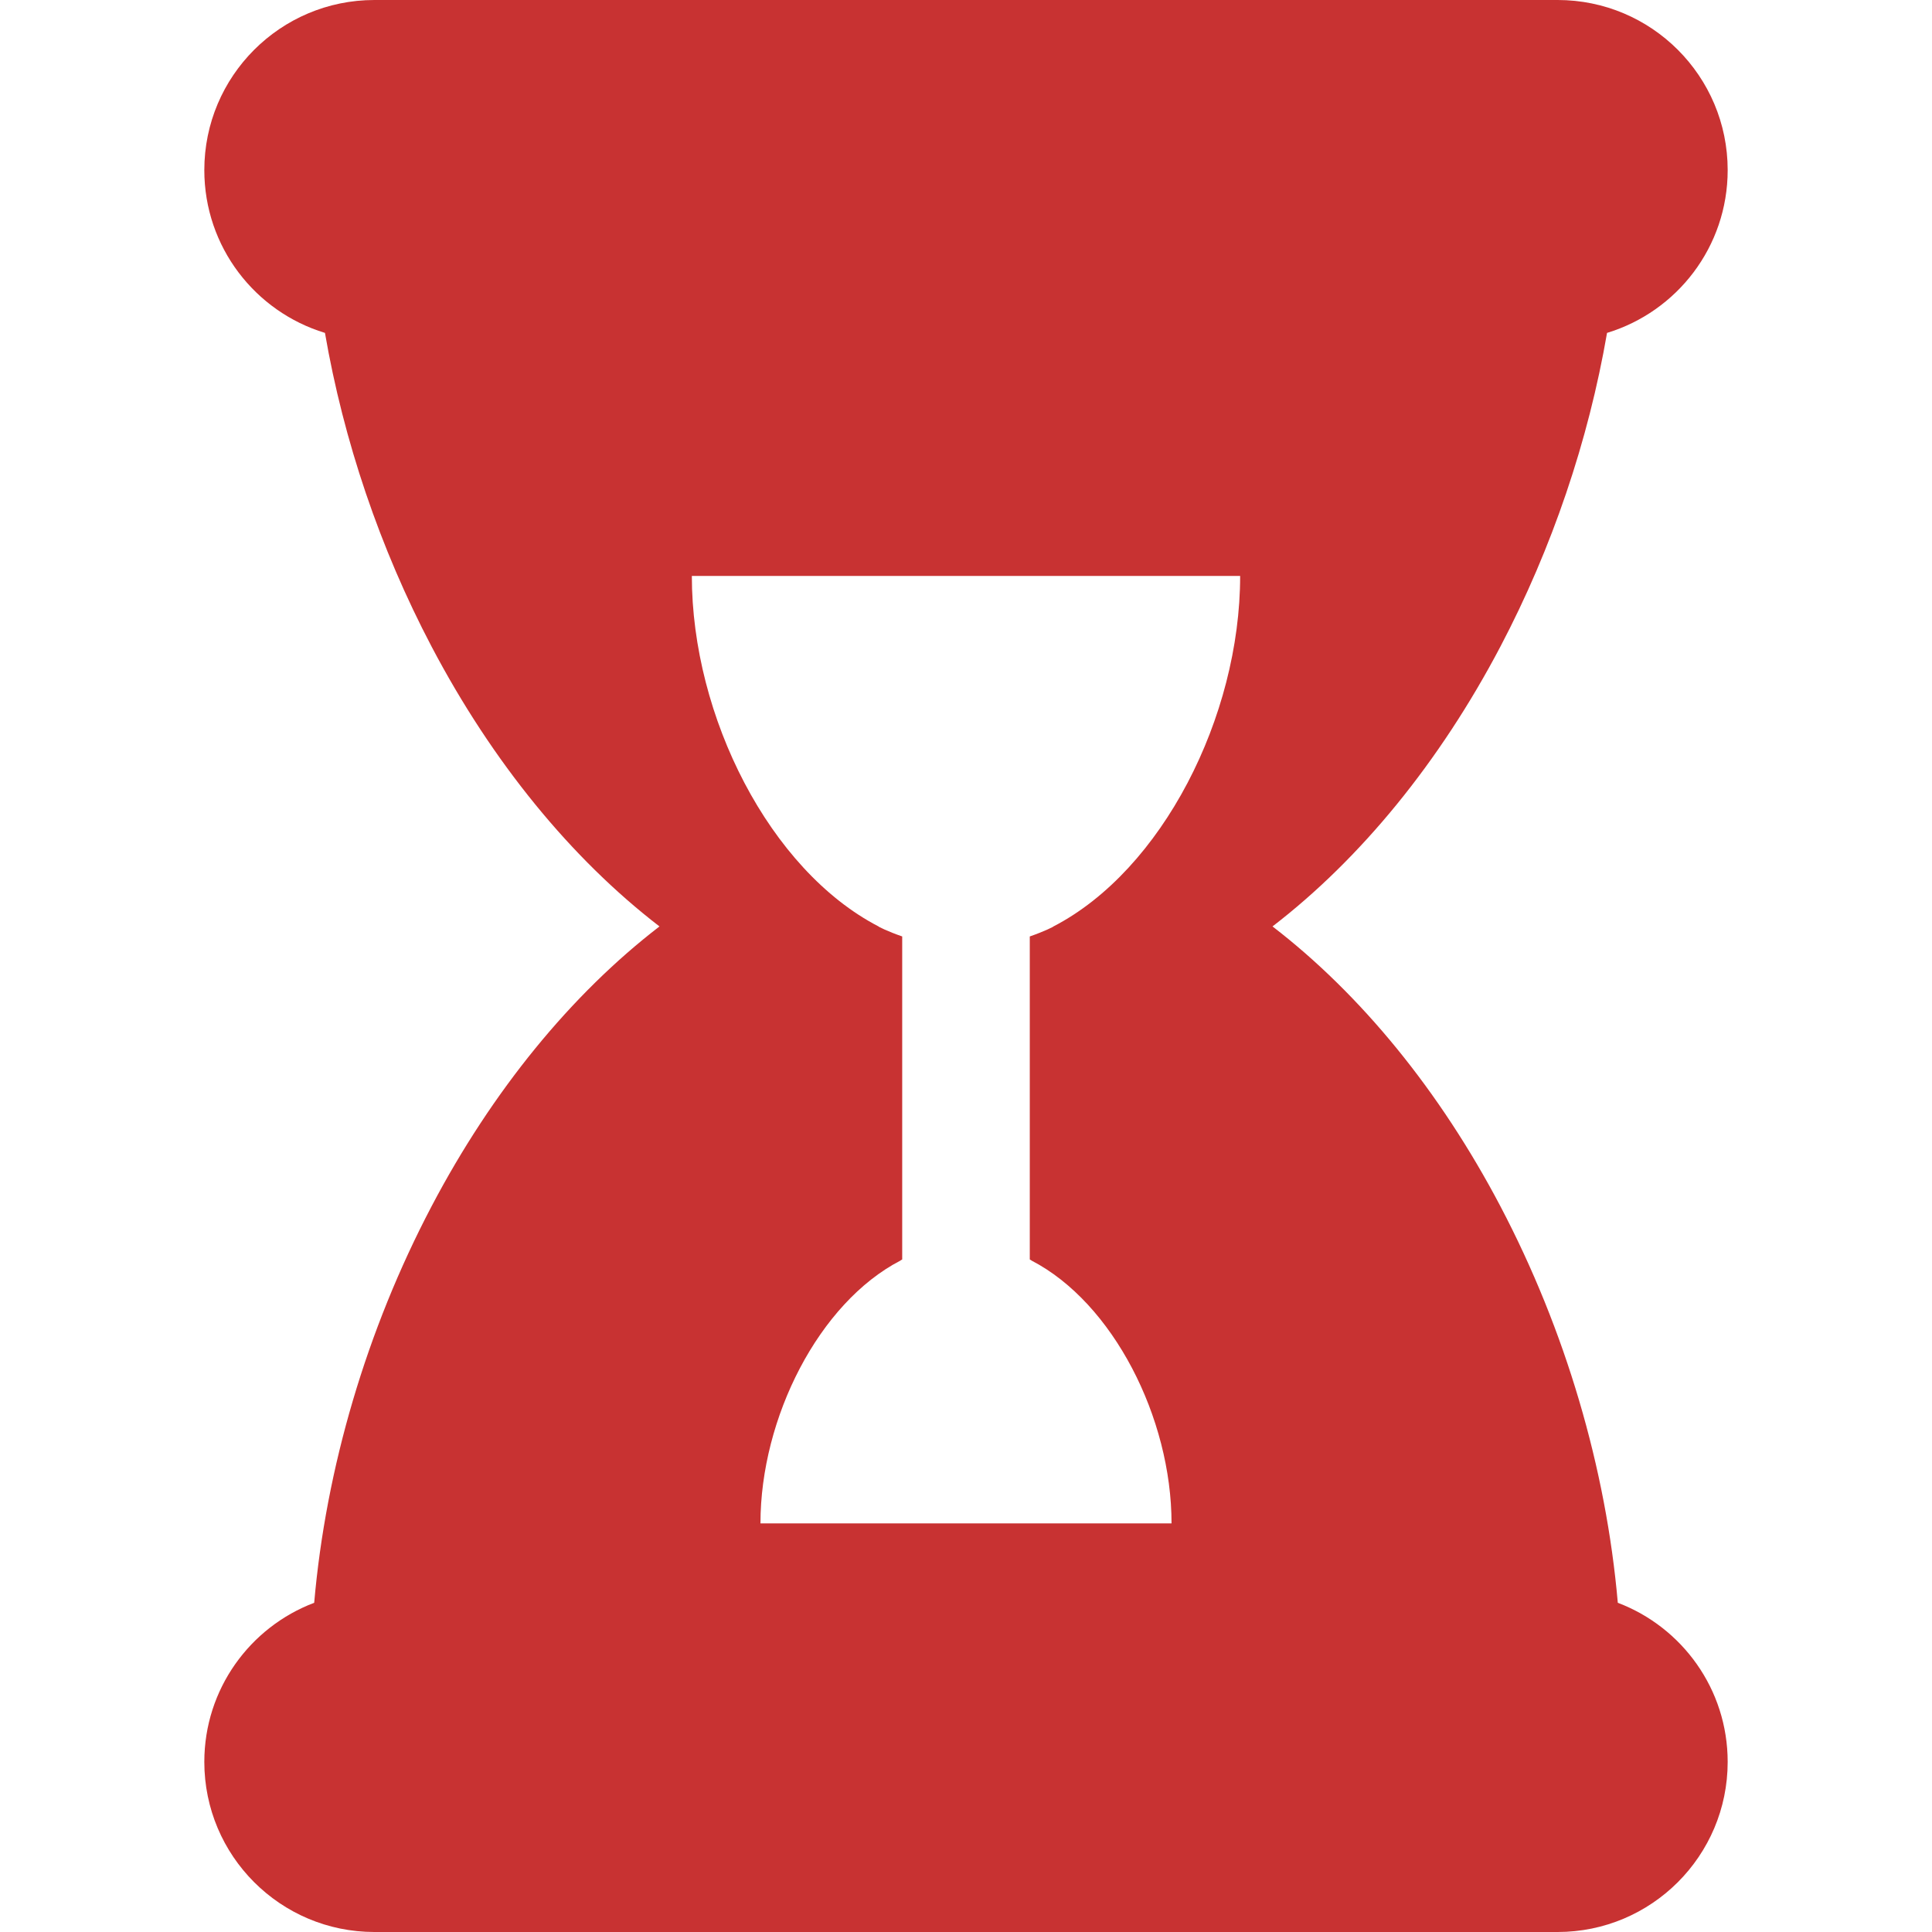 <?xml version="1.0" encoding="UTF-8" standalone="no"?>
<!-- Generator: Adobe Illustrator 19.0.0, SVG Export Plug-In . SVG Version: 6.00 Build 0)  -->

<svg
   version="1.1"
   id="Layer_1"
   x="0px"
   y="0px"
   viewBox="0 0 454.282 454.282"
   style="enable-background:new 0 0 454.282 454.282;"
   xml:space="preserve"
   sodipodi:docname="hourglass.svg"
   inkscape:version="1.2.1 (9c6d41e410, 2022-07-14)"
   xmlns:inkscape="http://www.inkscape.org/namespaces/inkscape"
   xmlns:sodipodi="http://sodipodi.sourceforge.net/DTD/sodipodi-0.dtd"
   xmlns="http://www.w3.org/2000/svg"
   xmlns:svg="http://www.w3.org/2000/svg"><defs
   id="defs1127" /><sodipodi:namedview
   id="namedview1125"
   pagecolor="#505050"
   bordercolor="#eeeeee"
   borderopacity="1"
   inkscape:showpageshadow="0"
   inkscape:pageopacity="0"
   inkscape:pagecheckerboard="0"
   inkscape:deskcolor="#505050"
   showgrid="false"
   inkscape:zoom="1.8138513"
   inkscape:cx="227.141"
   inkscape:cy="227.141"
   inkscape:window-width="1920"
   inkscape:window-height="1027"
   inkscape:window-x="1432"
   inkscape:window-y="-8"
   inkscape:window-maximized="1"
   inkscape:current-layer="Layer_1" />
<g
   id="XMLID_147_"
   style="fill:#c83232;fill-opacity:1">
	<g
   id="g1091"
   style="fill:#c83232;fill-opacity:1">
		<path
   d="M380.403,376.871c-2.757-31.648-12.31-64.136-27.596-93.218c-14.283-27.175-32.848-49.858-53.594-65.816    c20.746-15.958,39.31-38.641,53.594-65.816c12.162-23.138,20.694-48.433,25.065-73.745c16.417-4.983,28.367-20.231,28.367-38.276    c0-22.091-17.908-40-40-40H88.043c-22.092,0-40,17.909-40,40c0,18.045,11.95,33.293,28.367,38.276    c4.37,25.312,12.902,50.607,25.064,73.745c14.283,27.175,32.848,49.858,53.594,65.816c-20.746,15.958-39.31,38.641-53.594,65.816    c-15.286,29.082-24.84,61.57-27.596,93.218c-15.098,5.72-25.835,20.308-25.835,37.411c0,22.091,17.908,40,40,40h278.195    c22.092,0,40-17.909,40-40C406.238,397.179,395.501,382.591,380.403,376.871z M242.563,296.411    c19.129,9.909,32.907,36.941,32.907,61.79h-96.659c0-24.849,13.778-51.881,32.907-61.79c-0.018-0.009,0.141-0.113,0.422-0.272    v-75.947c-3.435-1.189-5.649-2.314-5.571-2.355c-25.515-13.217-43.893-49.273-43.893-82.417h128.927    c0,33.144-18.378,69.2-43.893,82.417c0.078,0.04-2.136,1.166-5.571,2.355v75.947C242.422,296.298,242.581,296.401,242.563,296.411    z"
   id="path1089"
   style="fill:#c83232;fill-opacity:1" />
	</g>
</g>
<g
   id="g1094">
</g>
<g
   id="g1096">
</g>
<g
   id="g1098">
</g>
<g
   id="g1100">
</g>
<g
   id="g1102">
</g>
<g
   id="g1104">
</g>
<g
   id="g1106">
</g>
<g
   id="g1108">
</g>
<g
   id="g1110">
</g>
<g
   id="g1112">
</g>
<g
   id="g1114">
</g>
<g
   id="g1116">
</g>
<g
   id="g1118">
</g>
<g
   id="g1120">
</g>
<g
   id="g1122">
</g>
</svg>
